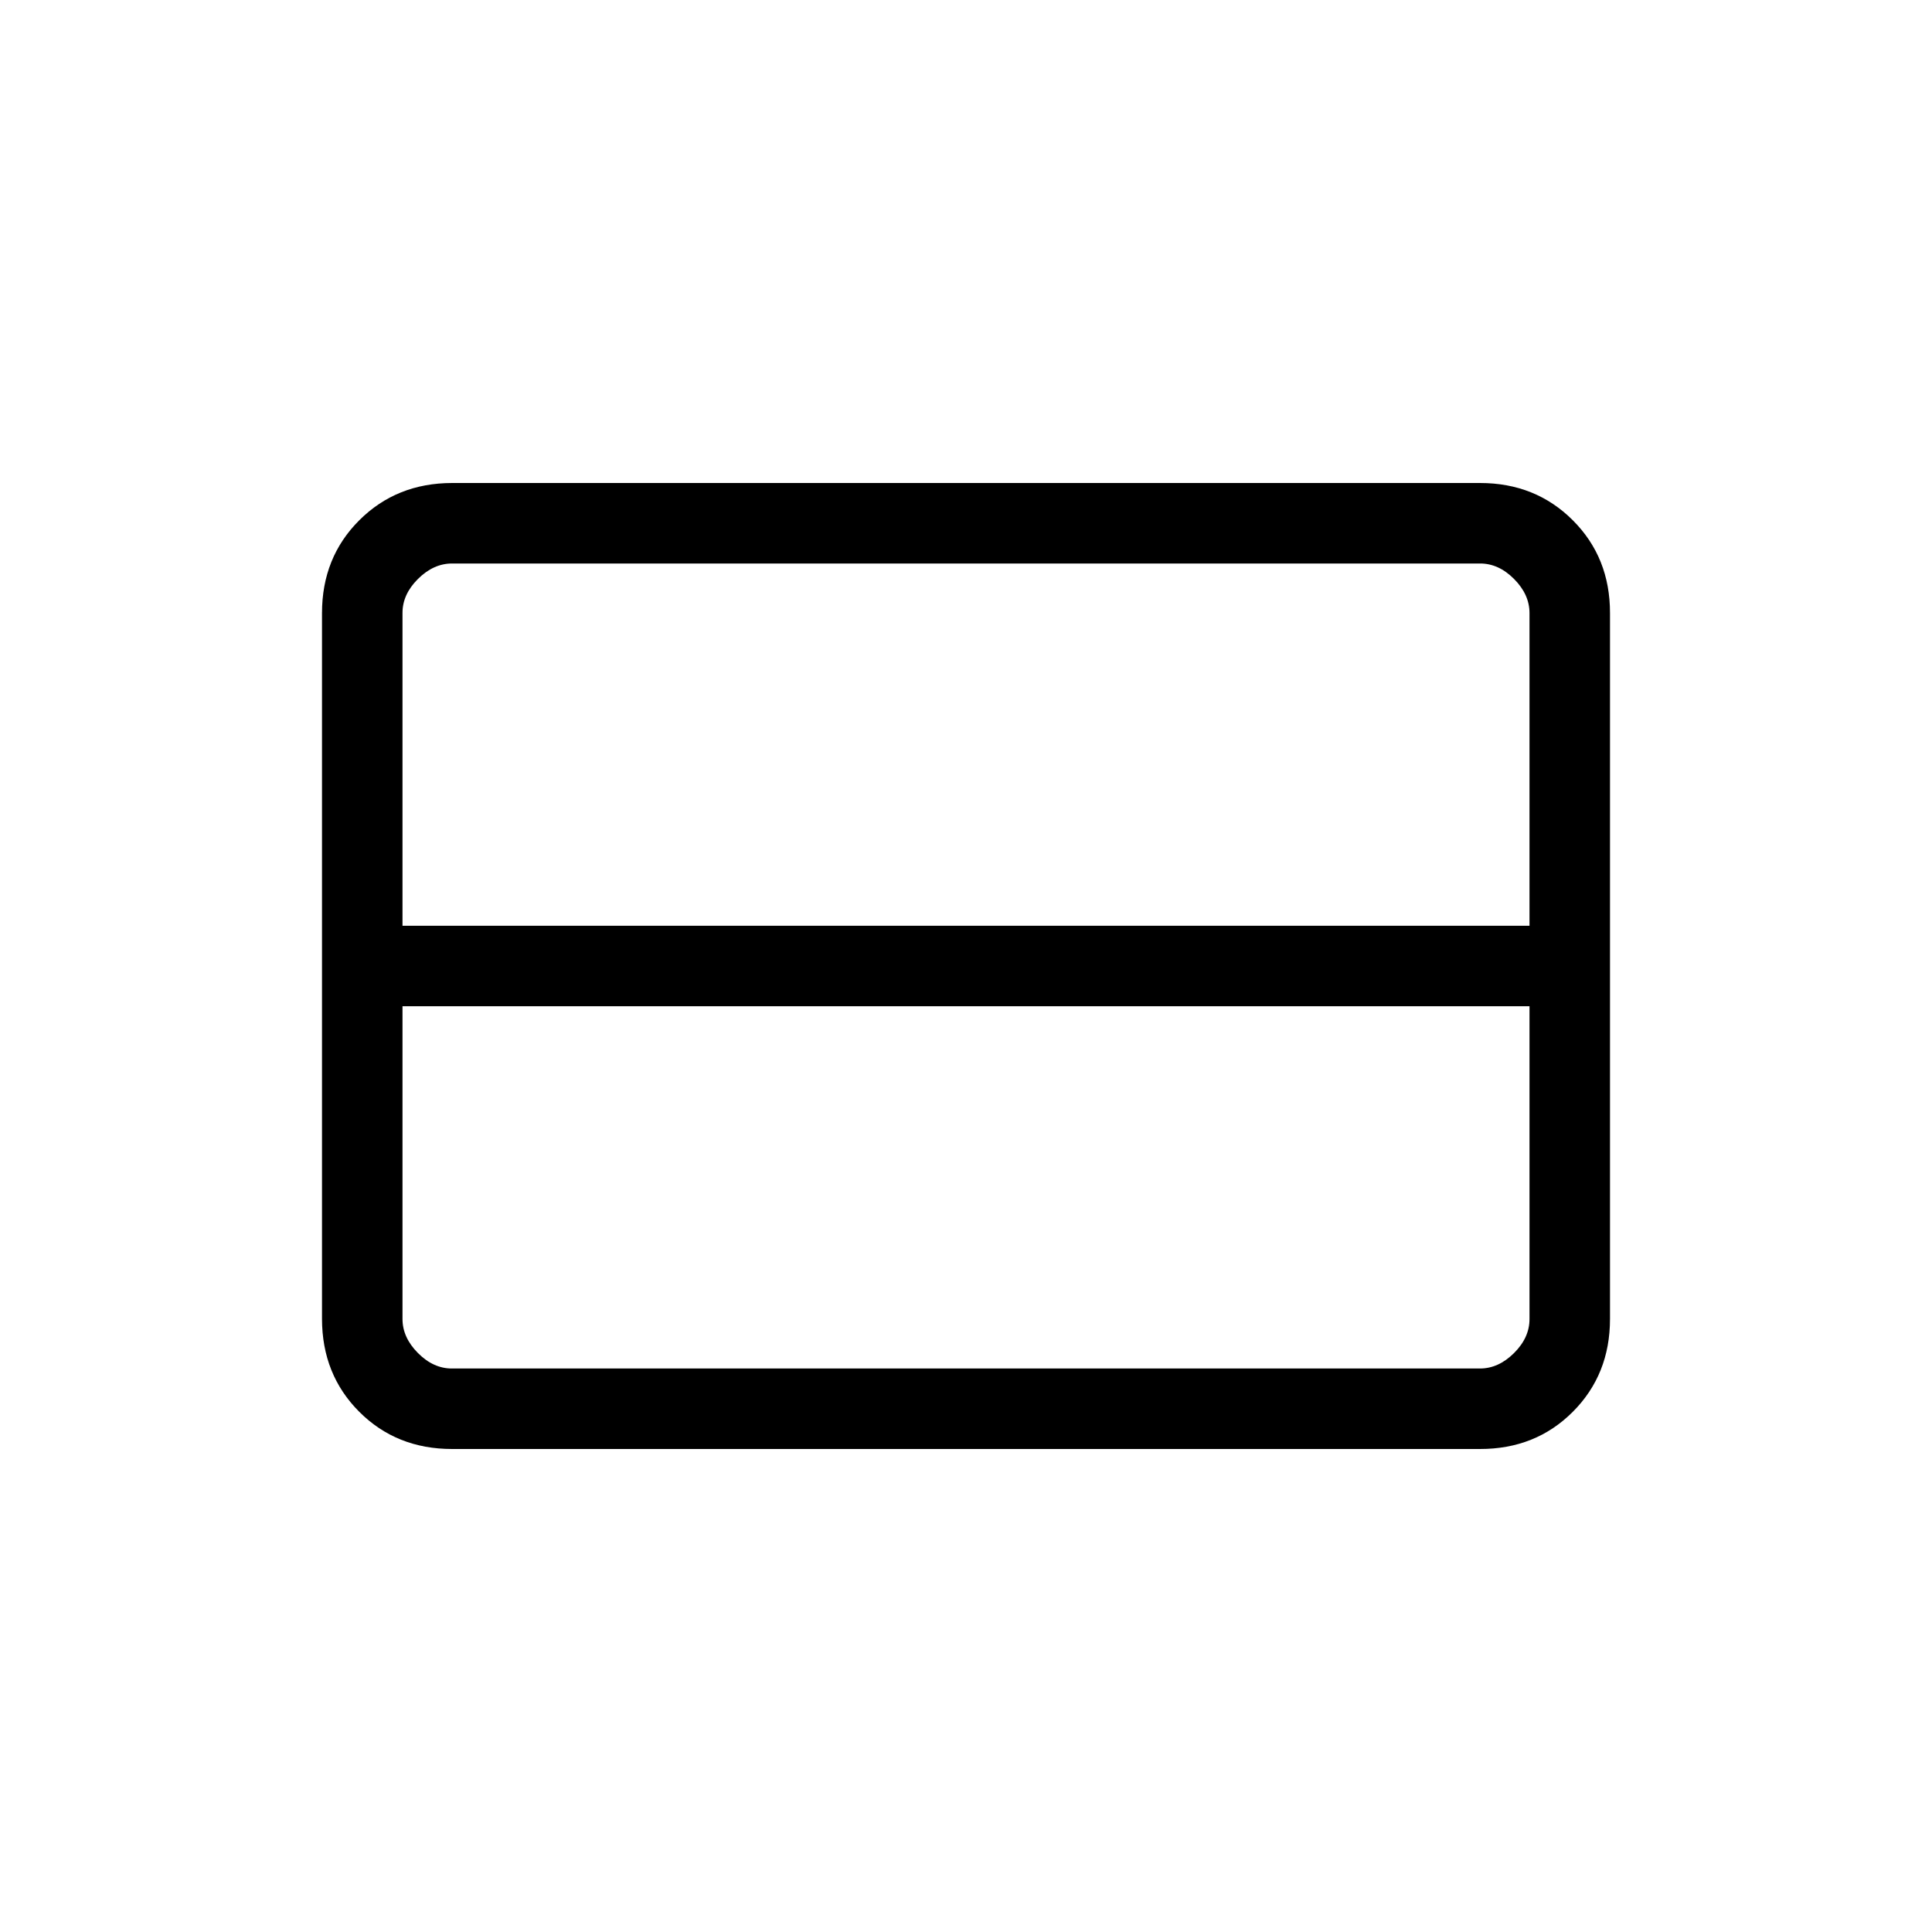 <svg xmlns="http://www.w3.org/2000/svg" width="3em" height="3em" viewBox="0 0 24 24"><path fill="currentColor" d="M19 16.385V12.5H5v3.885q0 .23.192.423t.423.192h12.77q.23 0 .423-.192t.192-.424m0-4.884V7.616q0-.231-.192-.424T18.384 7H5.616q-.231 0-.424.192T5 7.616V11.5zM5.616 18q-.691 0-1.153-.462T4 16.384V7.616q0-.691.463-1.153T5.616 6h12.769q.69 0 1.153.463T20 7.616v8.769q0 .69-.462 1.153T18.384 18z"/></svg>